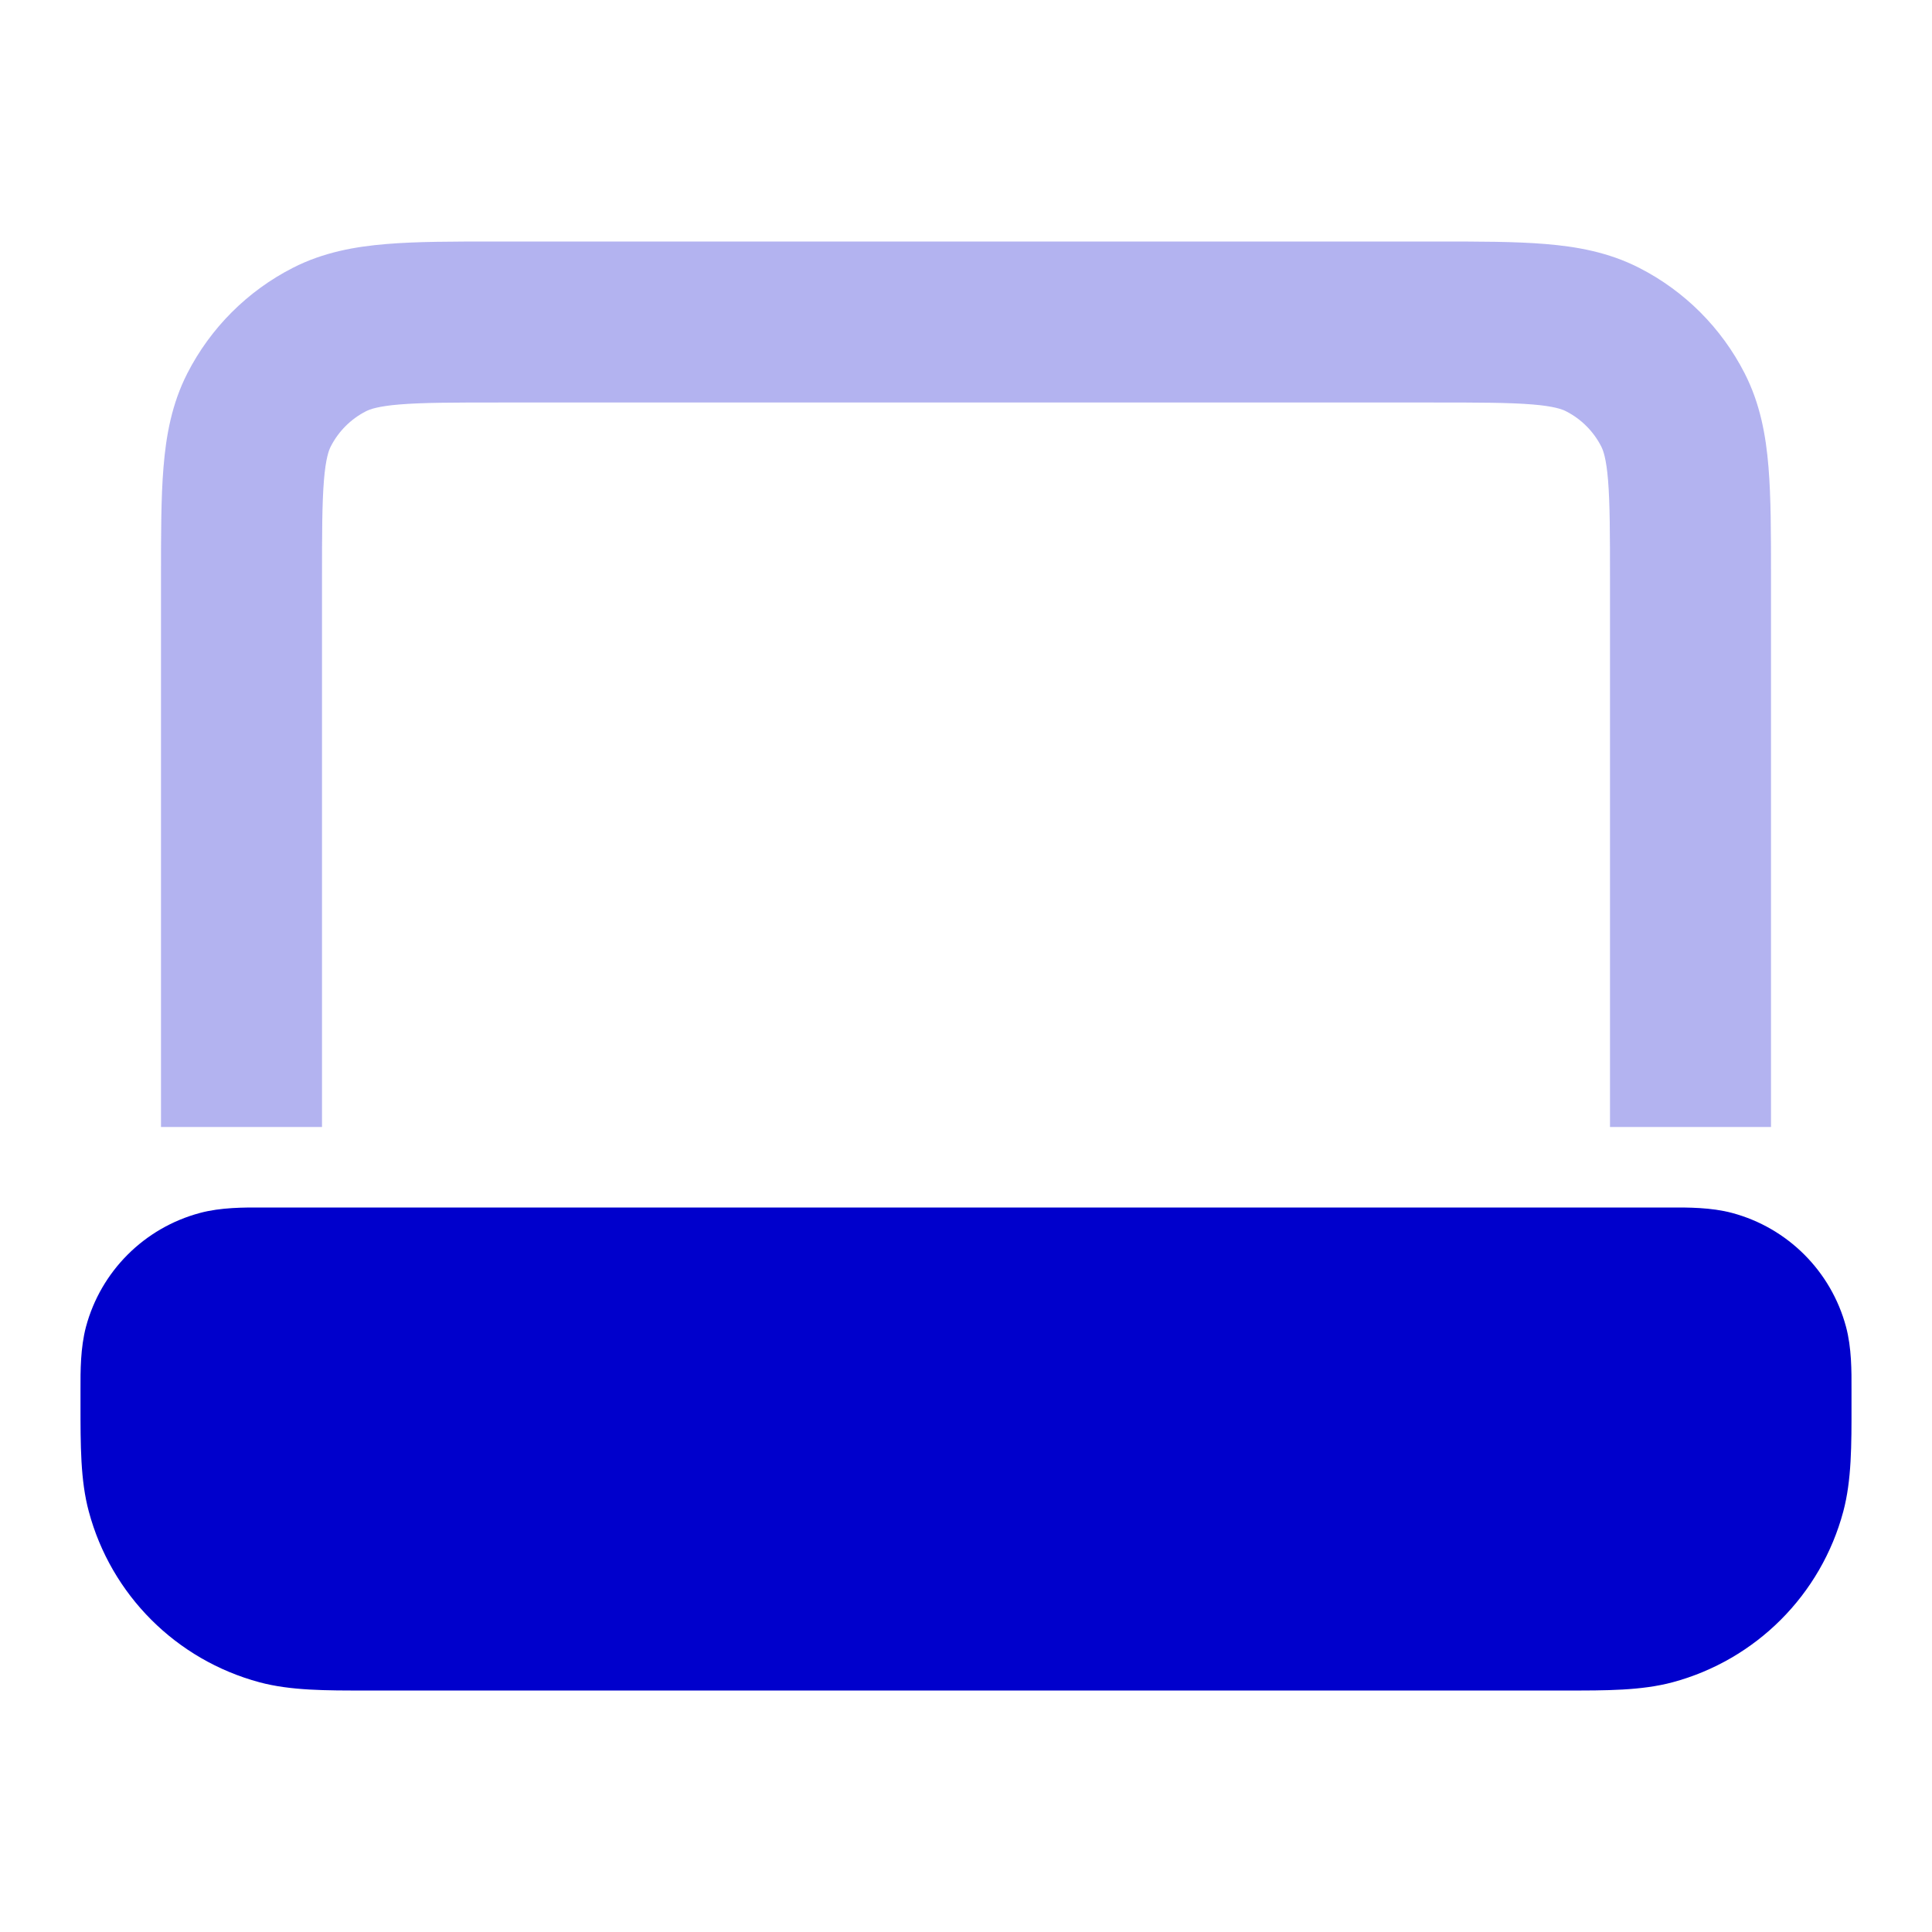 <svg width="24" height="24" viewBox="0 0 24 24" fill="none" xmlns="http://www.w3.org/2000/svg">
<path opacity="0.3" fill-rule="evenodd" clip-rule="evenodd" d="M6.161 3H17.838C18.366 3 18.82 3 19.195 3.031C19.59 3.063 19.984 3.134 20.362 3.327C20.927 3.615 21.385 4.074 21.673 4.638C21.866 5.016 21.937 5.41 21.969 5.805C22 6.18 22 6.634 22 7.161V14H20V7.2C20 6.623 19.999 6.251 19.976 5.968C19.954 5.696 19.916 5.595 19.891 5.546C19.795 5.358 19.642 5.205 19.454 5.109C19.404 5.084 19.304 5.046 19.032 5.024C18.749 5.001 18.377 5 17.8 5H6.2C5.623 5 5.251 5.001 4.968 5.024C4.696 5.046 4.595 5.084 4.546 5.109C4.358 5.205 4.205 5.358 4.109 5.546C4.084 5.595 4.046 5.696 4.024 5.968C4.001 6.251 4 6.623 4 7.2V14H2V7.161C2 6.634 2 6.18 2.031 5.805C2.063 5.41 2.134 5.016 2.327 4.638C2.615 4.074 3.074 3.615 3.638 3.327C4.016 3.134 4.41 3.063 4.805 3.031C5.18 3 5.634 3 6.161 3Z" fill="#0000CC"/>
<path d="M3.266 15L3.334 15H20.667L20.735 15L20.735 15C20.969 14.999 21.257 14.998 21.518 15.068C22.208 15.253 22.747 15.792 22.932 16.482C23.002 16.743 23.001 17.031 23 17.266V17.266L23 17.333L23 17.445C23.001 17.953 23.001 18.391 22.898 18.776C22.621 19.812 21.812 20.62 20.777 20.898C20.391 21.001 19.953 21.001 19.445 21L19.334 21H4.667L4.555 21C4.047 21.001 3.609 21.001 3.224 20.898C2.189 20.62 1.38 19.812 1.103 18.776C0.999 18.391 1 17.953 1 17.445L1 17.333L1 17.266C0.999 17.031 0.999 16.743 1.068 16.482C1.253 15.792 1.792 15.253 2.483 15.068C2.743 14.998 3.031 14.999 3.266 15L3.266 15Z" fill="#0000CC"/>
</svg>
